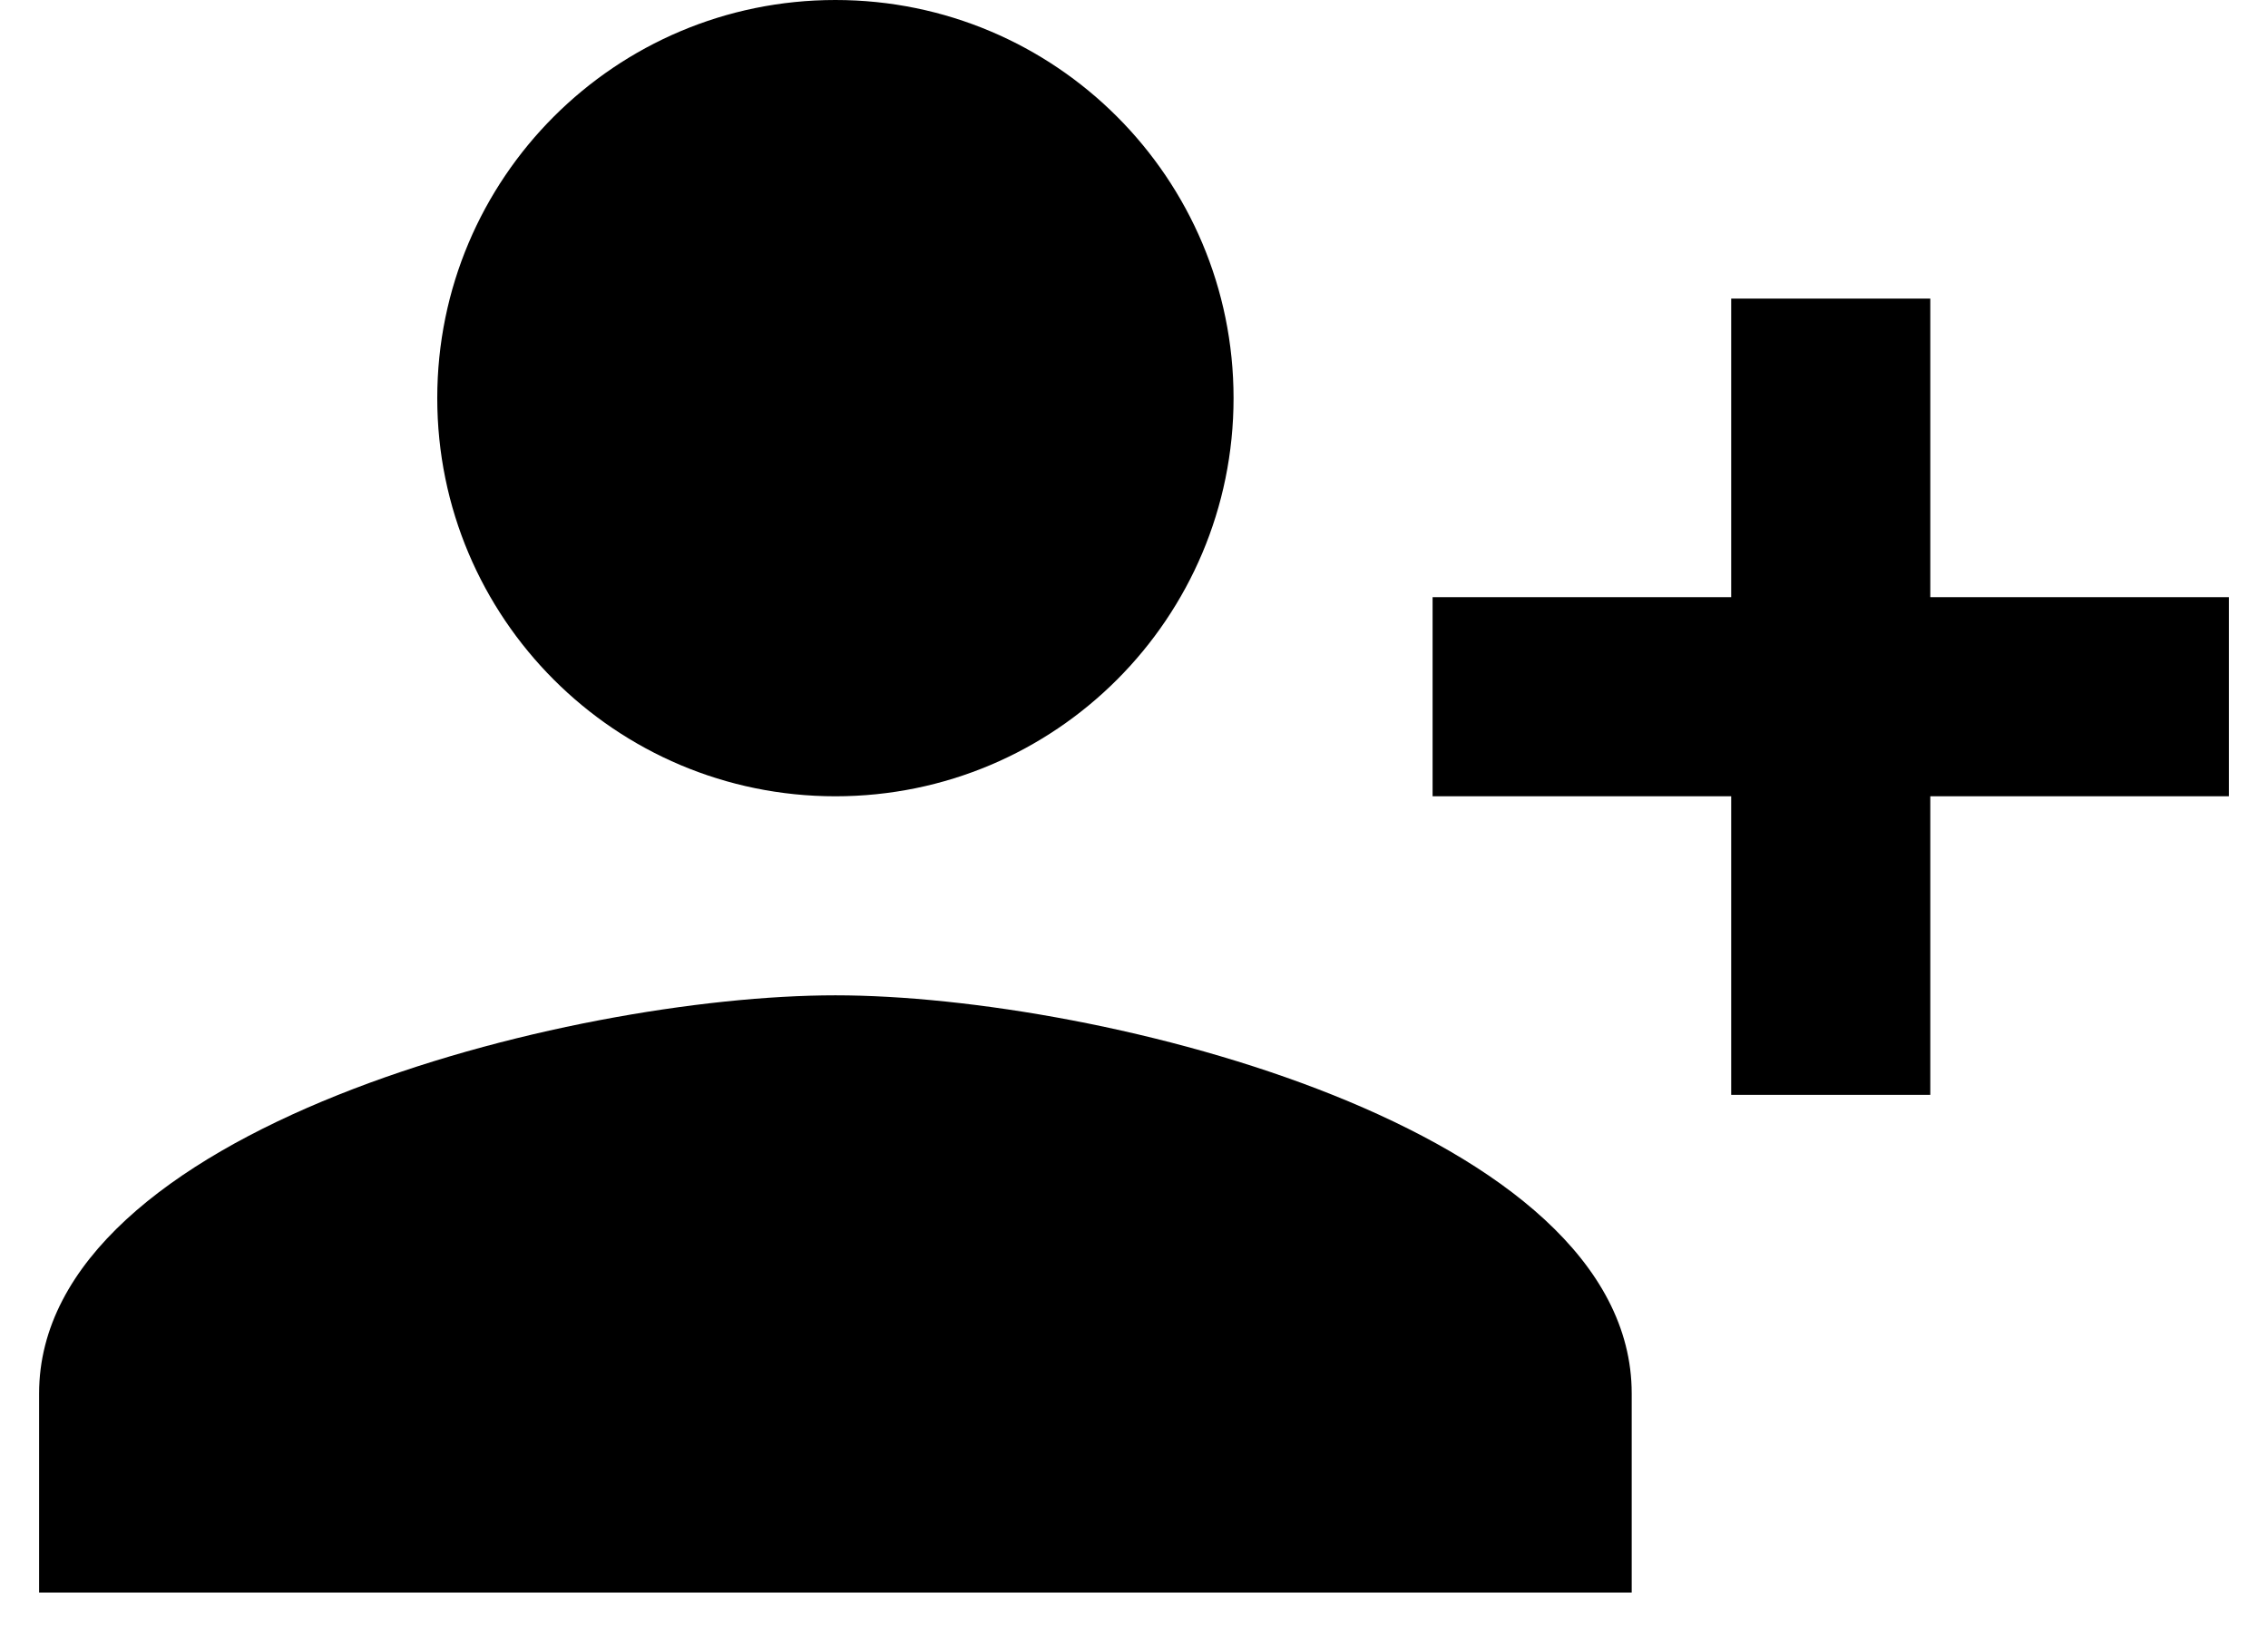 <svg width="29" height="21" viewBox="0 0 29 21" fill="none" xmlns="http://www.w3.org/2000/svg">
<path d="M15.773 5.091C15.773 2.278 13.495 0 10.682 0C7.869 0 5.591 2.278 5.591 5.091C5.591 7.904 7.869 10.182 10.682 10.182C13.495 10.182 15.773 7.904 15.773 5.091ZM18.318 7.636V10.182H22.136V14H24.682V10.182H28.5V7.636H24.682V3.818H22.136V7.636H18.318ZM0.5 17.818V20.364H20.864V17.818C20.864 14.433 14.08 12.727 10.682 12.727C7.284 12.727 0.5 14.433 0.5 17.818Z" fill="black"/>
</svg>
